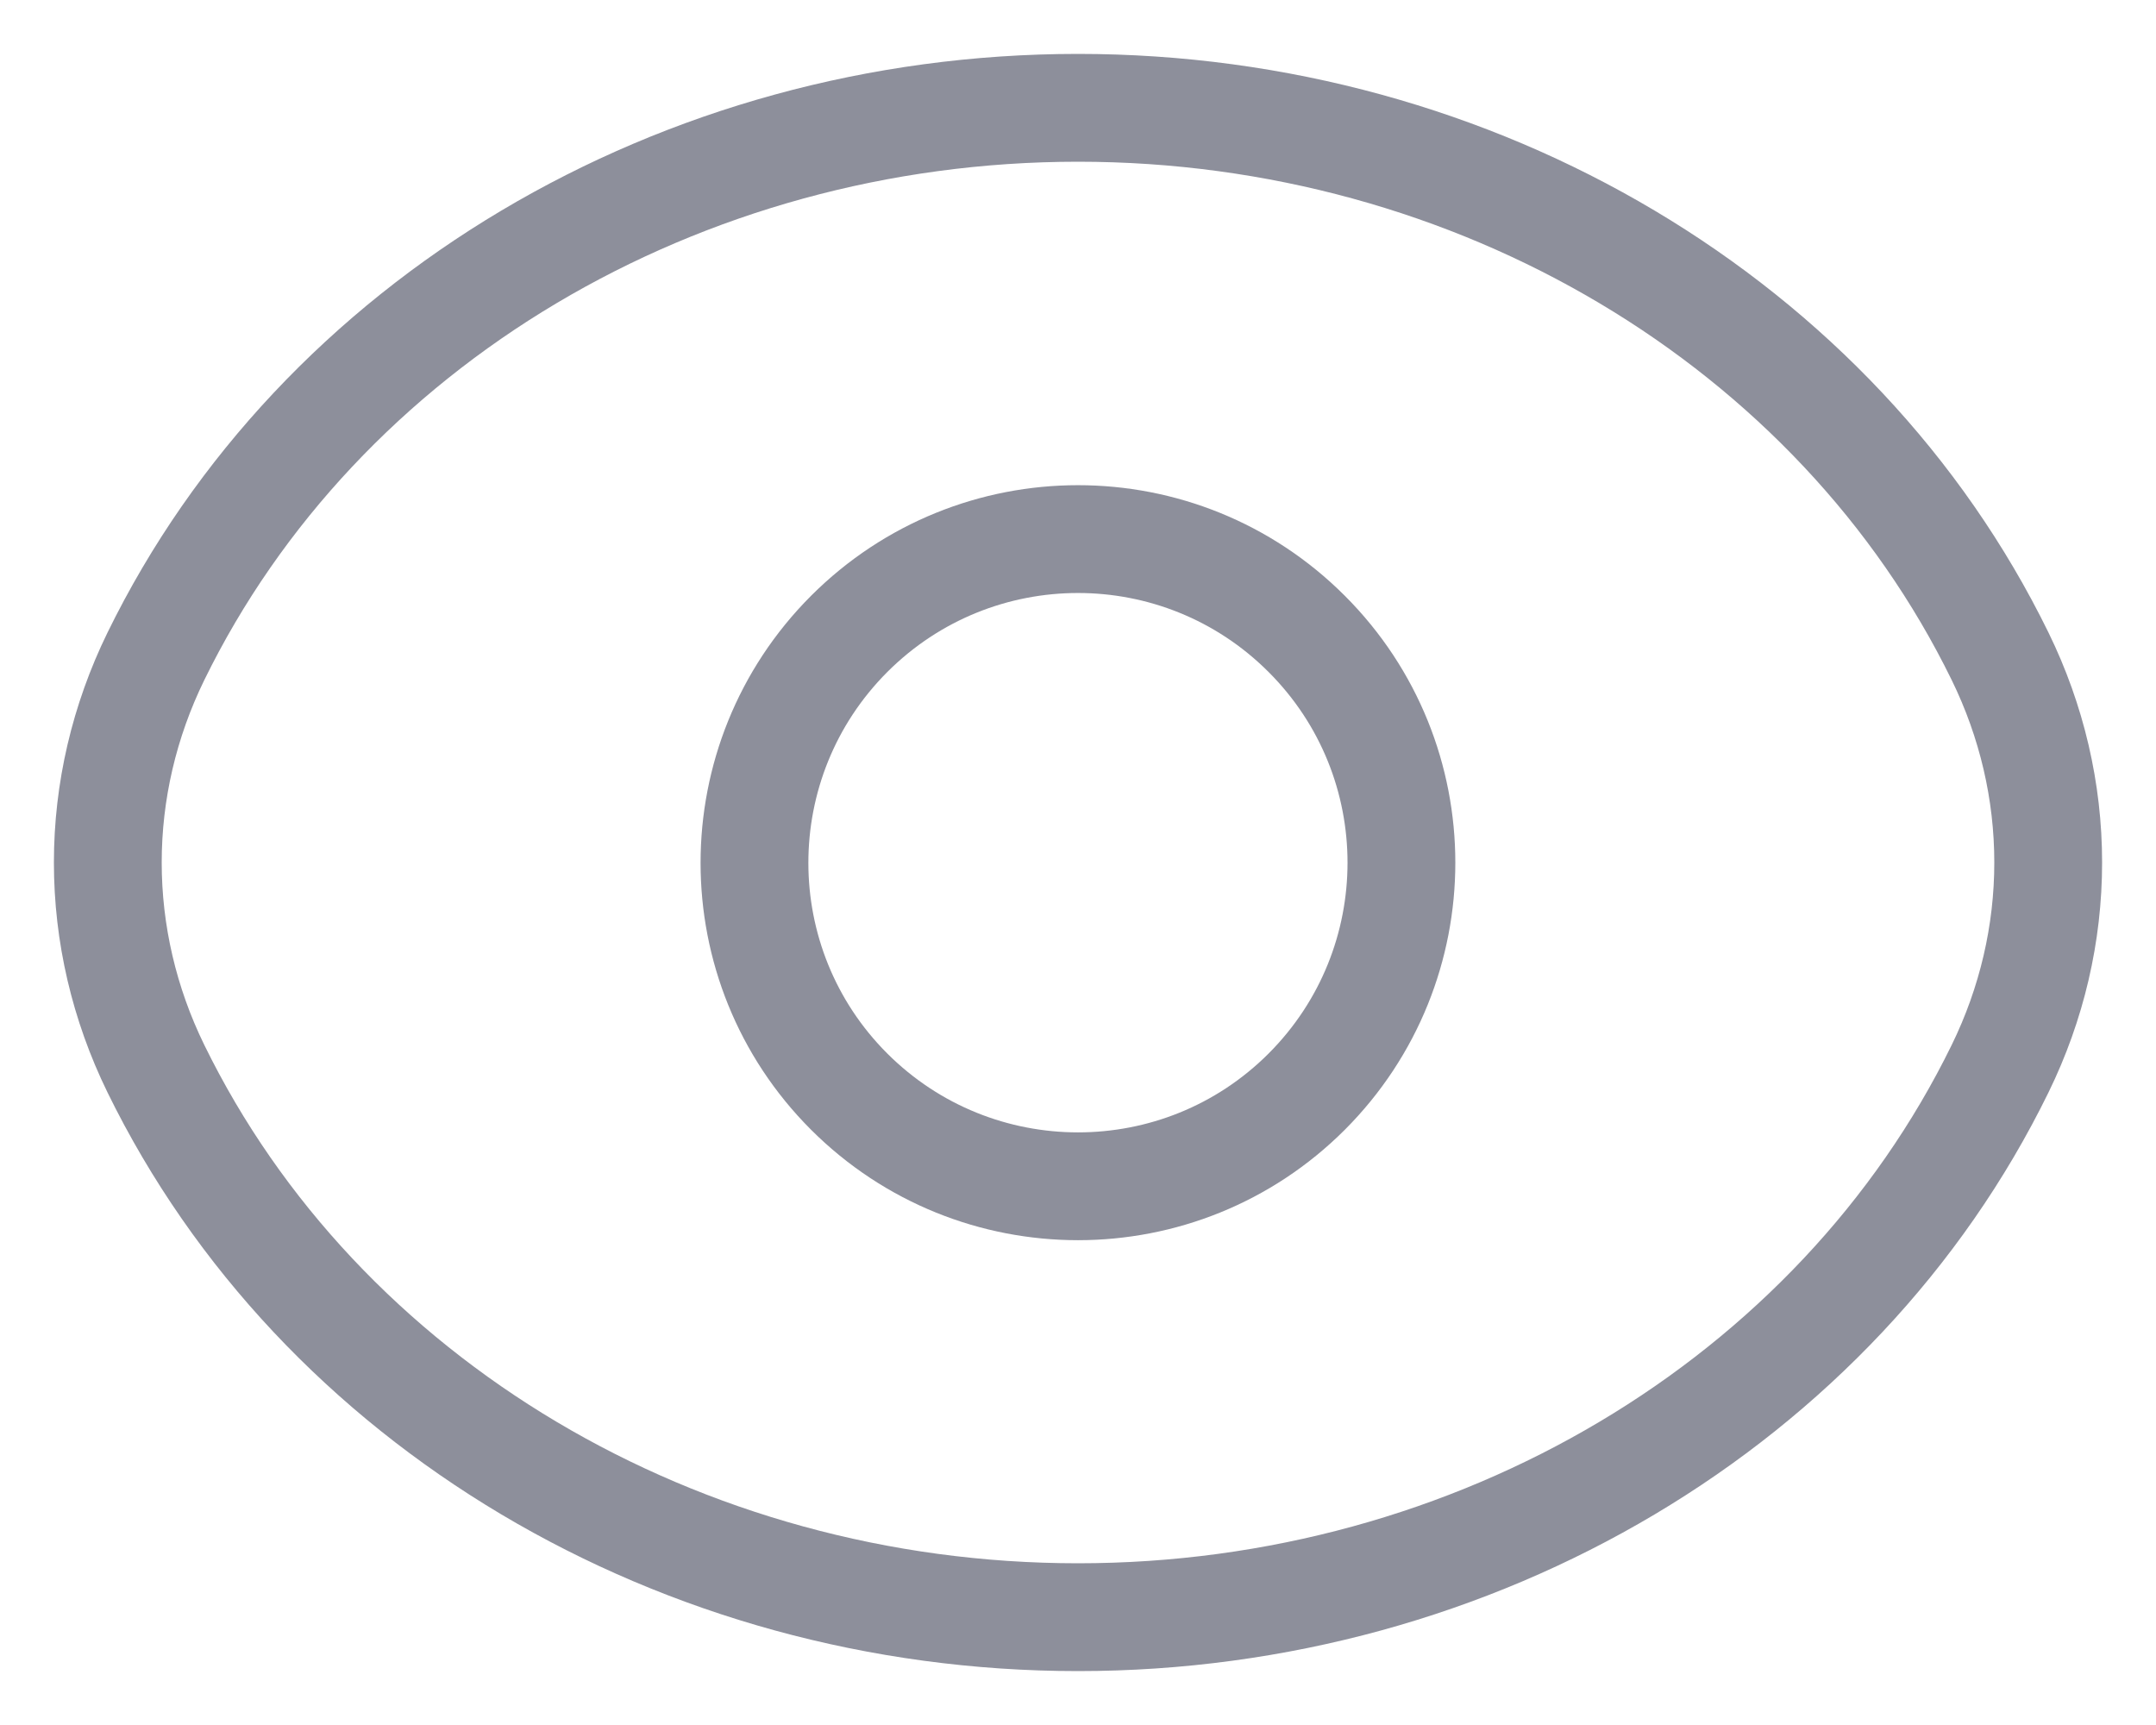 <svg width="20" height="16" viewBox="0 0 20 16" fill="none" xmlns="http://www.w3.org/2000/svg">
<path d="M12.122 5.88C13.293 7.051 13.293 8.952 12.122 10.125C10.951 11.296 9.05 11.296 7.877 10.125C6.706 8.954 6.706 7.053 7.877 5.88C9.05 4.707 10.95 4.707 12.122 5.88Z" stroke="#8D8F9B" stroke-linecap="round" stroke-linejoin="round"/>
<path d="M1 8C1 7.341 1.152 6.689 1.446 6.088C2.961 2.991 6.309 1 10 1C13.691 1 17.039 2.991 18.554 6.088C18.848 6.689 19 7.341 19 8C19 8.659 18.848 9.311 18.554 9.912C17.039 13.009 13.691 15 10 15C6.309 15 2.961 13.009 1.446 9.912C1.152 9.311 1 8.659 1 8Z" stroke="#8D8F9B" stroke-linecap="round" stroke-linejoin="round"/>
</svg>
